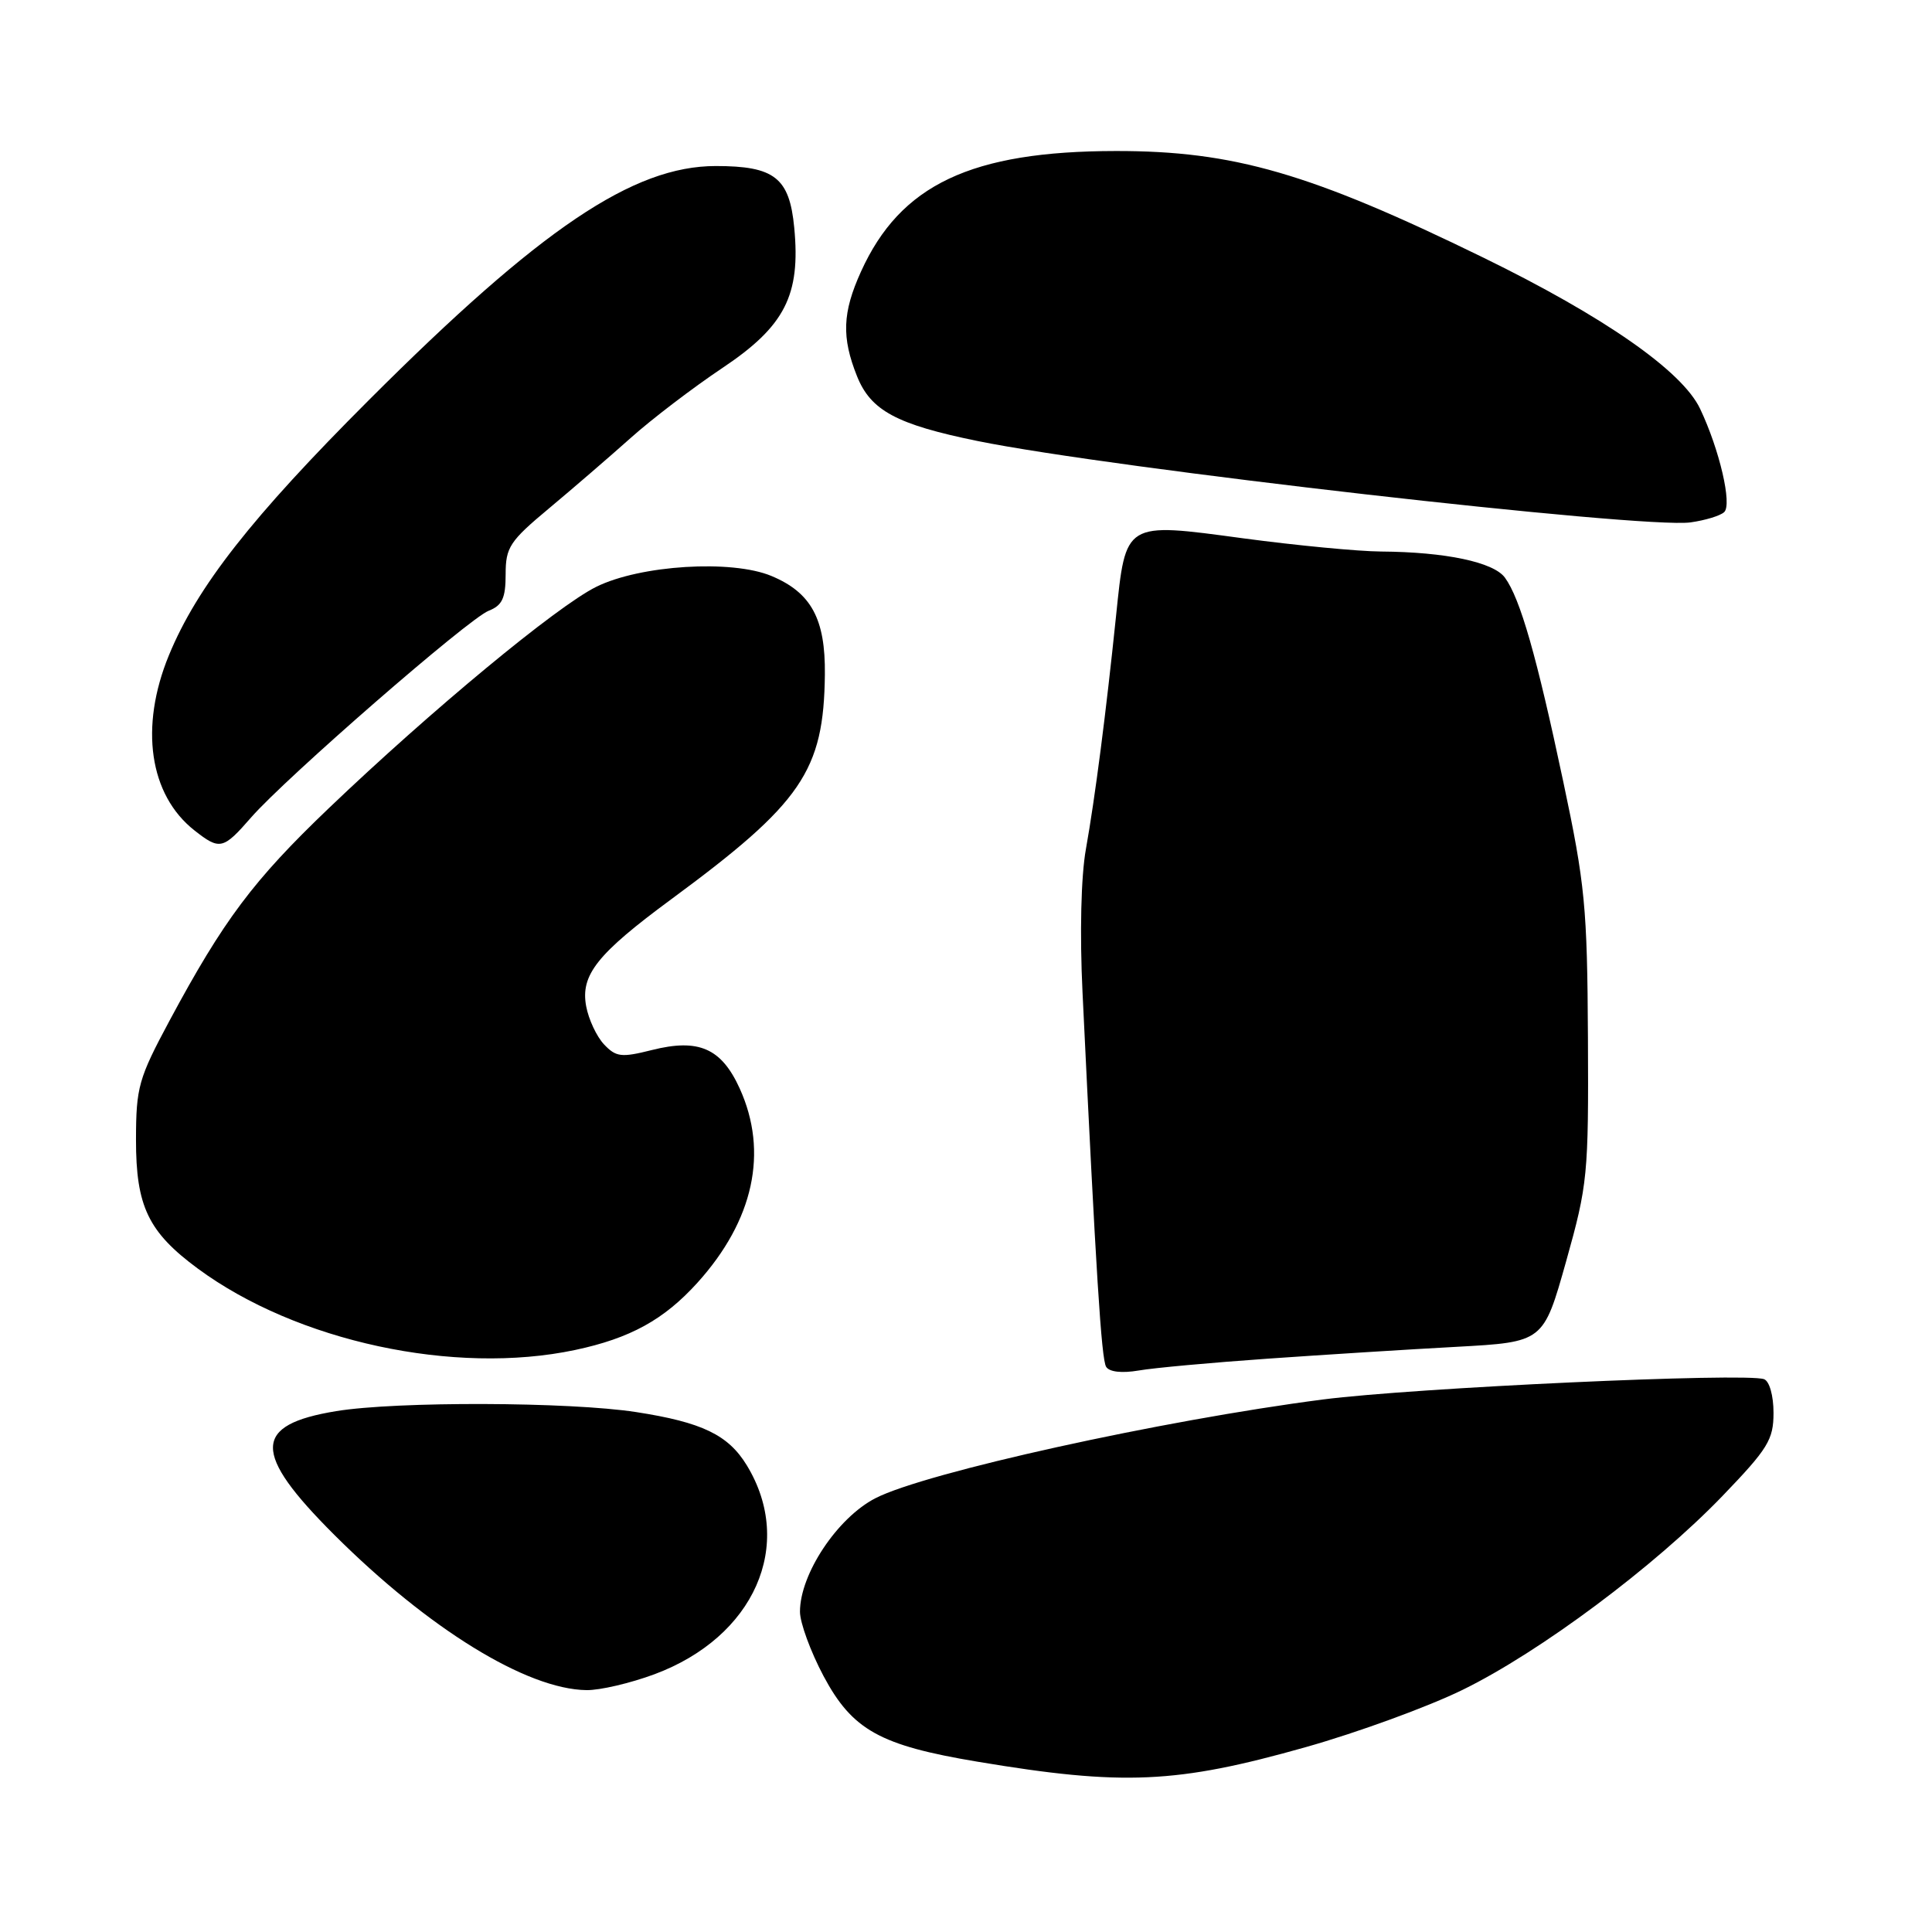 <?xml version="1.0" encoding="UTF-8" standalone="no"?>
<!DOCTYPE svg PUBLIC "-//W3C//DTD SVG 1.1//EN" "http://www.w3.org/Graphics/SVG/1.1/DTD/svg11.dtd" >
<svg xmlns="http://www.w3.org/2000/svg" xmlns:xlink="http://www.w3.org/1999/xlink" version="1.1" viewBox="0 0 256 256">
 <g >
 <path fill="currentColor"
d=" M 173.00 231.51 C 179.88 229.57 189.24 226.15 193.81 223.91 C 204.05 218.90 219.26 207.55 228.25 198.21 C 234.28 191.94 235.00 190.77 235.00 187.20 C 235.00 184.93 234.46 183.02 233.75 182.75 C 231.34 181.86 187.37 183.88 175.29 185.44 C 154.00 188.19 122.60 195.12 116.00 198.52 C 110.95 201.12 106.00 208.57 106.00 213.56 C 106.00 215.02 107.41 218.86 109.12 222.08 C 112.94 229.24 116.58 231.27 129.50 233.43 C 148.80 236.66 155.91 236.34 173.00 231.51 Z  M 86.71 221.85 C 99.96 216.92 105.36 204.70 98.96 194.17 C 96.50 190.13 93.03 188.46 84.31 187.11 C 75.45 185.74 52.58 185.67 44.56 186.98 C 33.45 188.80 33.39 192.49 44.29 203.37 C 56.77 215.82 69.78 223.84 77.71 223.95 C 79.48 223.98 83.53 223.03 86.71 221.85 Z  M 168.00 180.03 C 175.43 179.51 186.68 178.80 193.01 178.46 C 204.51 177.83 204.51 177.83 207.51 167.17 C 210.38 156.94 210.50 155.71 210.41 137.50 C 210.32 120.17 210.03 117.18 207.13 103.52 C 203.61 86.91 201.44 79.32 199.41 76.54 C 197.90 74.48 191.53 73.14 183.00 73.08 C 179.97 73.06 171.75 72.27 164.73 71.33 C 148.95 69.20 149.18 69.06 147.88 81.64 C 146.55 94.50 145.11 105.65 143.89 112.50 C 143.24 116.10 143.06 123.70 143.44 131.50 C 145.23 168.80 145.94 180.10 146.57 181.11 C 146.99 181.79 148.64 181.98 150.88 181.60 C 152.87 181.25 160.57 180.55 168.00 180.03 Z  M 76.20 178.88 C 83.51 177.33 87.98 174.87 92.42 169.96 C 99.87 161.71 101.84 152.66 98.02 144.24 C 95.59 138.89 92.58 137.57 86.36 139.14 C 82.34 140.15 81.63 140.07 80.04 138.39 C 79.06 137.35 77.99 135.07 77.67 133.33 C 76.90 129.19 79.12 126.40 88.91 119.18 C 106.26 106.40 109.16 102.16 109.30 89.36 C 109.38 82.00 107.49 78.52 102.22 76.32 C 96.96 74.12 84.83 74.87 79.00 77.76 C 73.77 80.35 57.13 94.13 43.56 107.10 C 33.56 116.66 29.63 121.90 22.46 135.25 C 18.36 142.90 18.03 144.05 18.02 151.00 C 18.01 159.84 19.64 163.25 26.22 168.10 C 39.32 177.76 60.22 182.26 76.20 178.88 Z  M 33.28 108.31 C 37.91 103.02 62.08 81.98 64.75 80.93 C 66.55 80.22 67.00 79.27 67.00 76.10 C 67.00 72.52 67.53 71.71 72.75 67.36 C 75.91 64.72 80.78 60.52 83.57 58.03 C 86.35 55.54 91.82 51.37 95.72 48.76 C 104.00 43.23 106.10 39.12 105.24 30.16 C 104.61 23.55 102.63 22.00 94.85 22.00 C 83.90 22.00 71.64 30.26 48.94 52.95 C 33.35 68.53 26.11 77.76 22.38 86.83 C 18.47 96.34 19.78 105.32 25.76 110.03 C 29.13 112.68 29.56 112.58 33.28 108.31 Z  M 228.46 67.86 C 229.54 66.87 227.85 59.59 225.27 54.16 C 222.90 49.16 212.55 41.95 196.50 34.11 C 173.64 22.95 163.46 19.99 147.86 20.01 C 128.67 20.03 119.30 24.47 114.08 36.00 C 111.62 41.43 111.50 44.70 113.56 49.85 C 115.38 54.40 118.79 56.24 129.50 58.43 C 147.31 62.06 217.60 70.09 224.00 69.22 C 225.93 68.95 227.93 68.35 228.46 67.86 Z "/>
</g>
</svg>